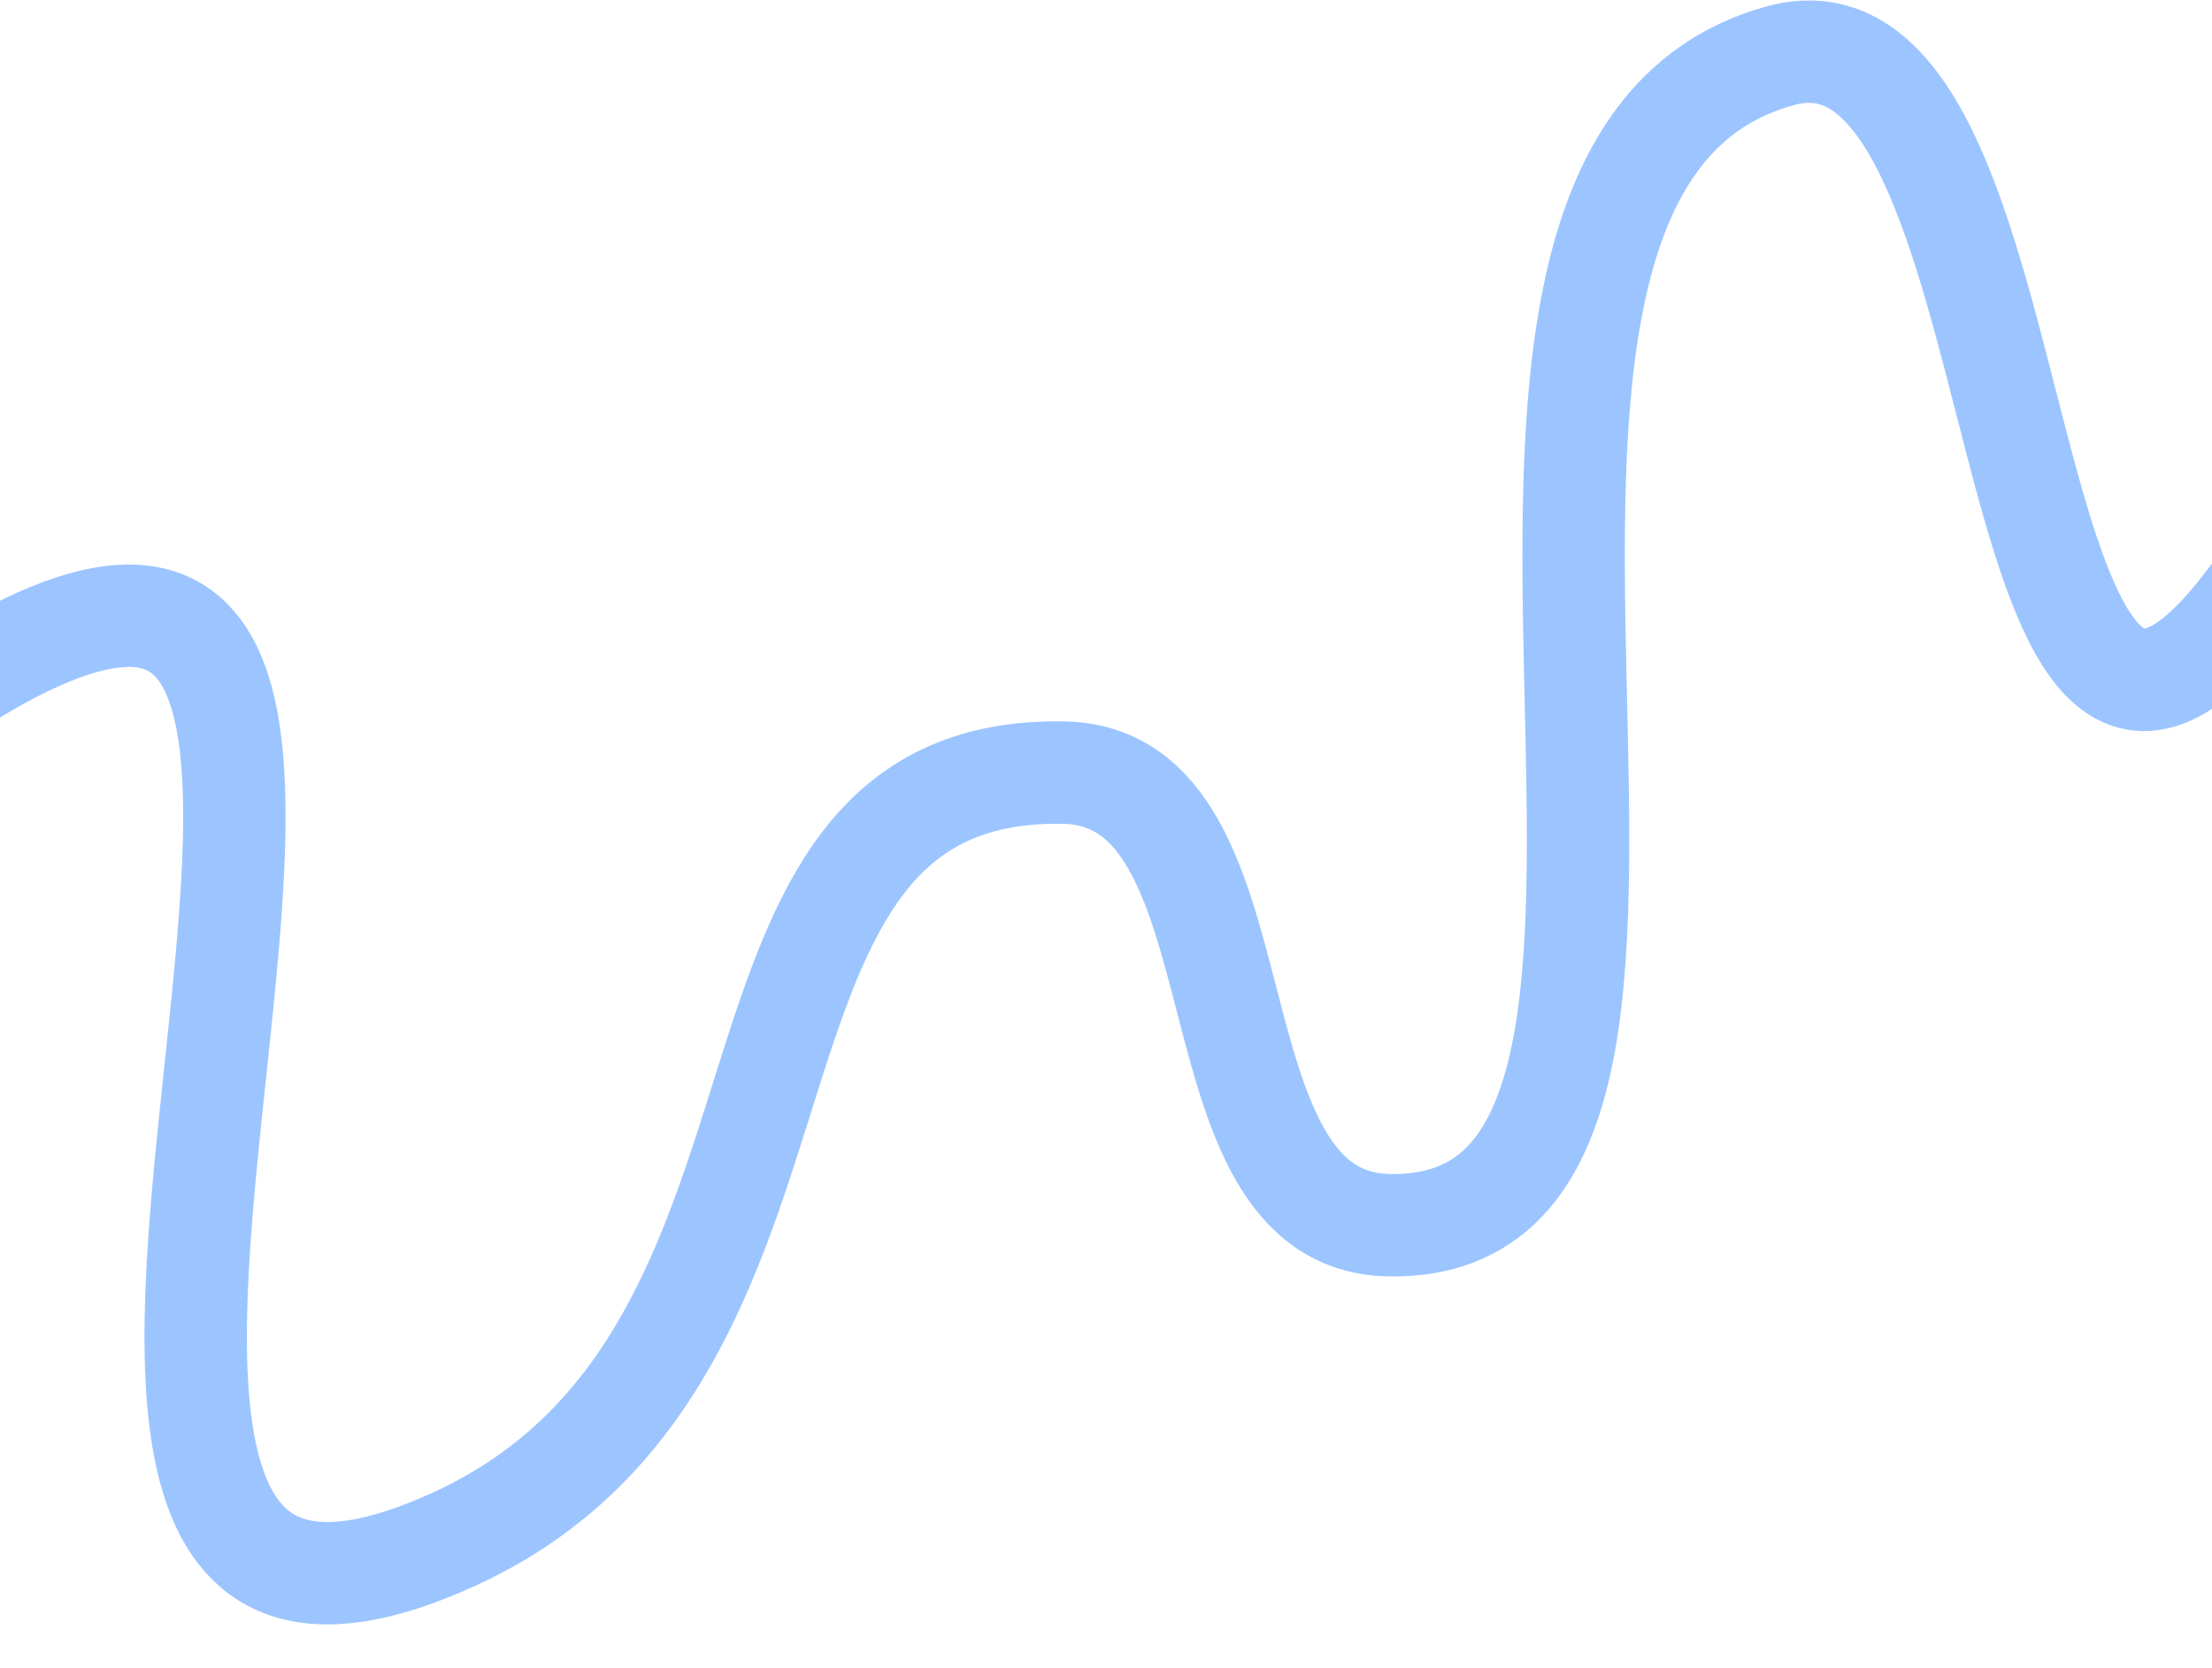 <svg width="1728" height="1303" viewBox="0 0 1728 1303" fill="none" xmlns="http://www.w3.org/2000/svg">
<path d="M-339.247 1302.3C-339.247 1302.3 -342.857 711.742 -10.179 520.012C446.29 256.937 -114.669 1417.64 355.321 1202.01C671.569 1056.92 529.762 597.986 830.821 603.512C994.63 606.519 921.657 954.677 1085.69 957.061C1400.74 961.639 1055.93 135.316 1390.82 43.512C1601.83 -14.335 1545.3 745.756 1754.82 471.004C1852.39 343.054 1895.5 298.943 1895.5 298.943" stroke="#9CC5FF" stroke-width="80"/>
</svg>
